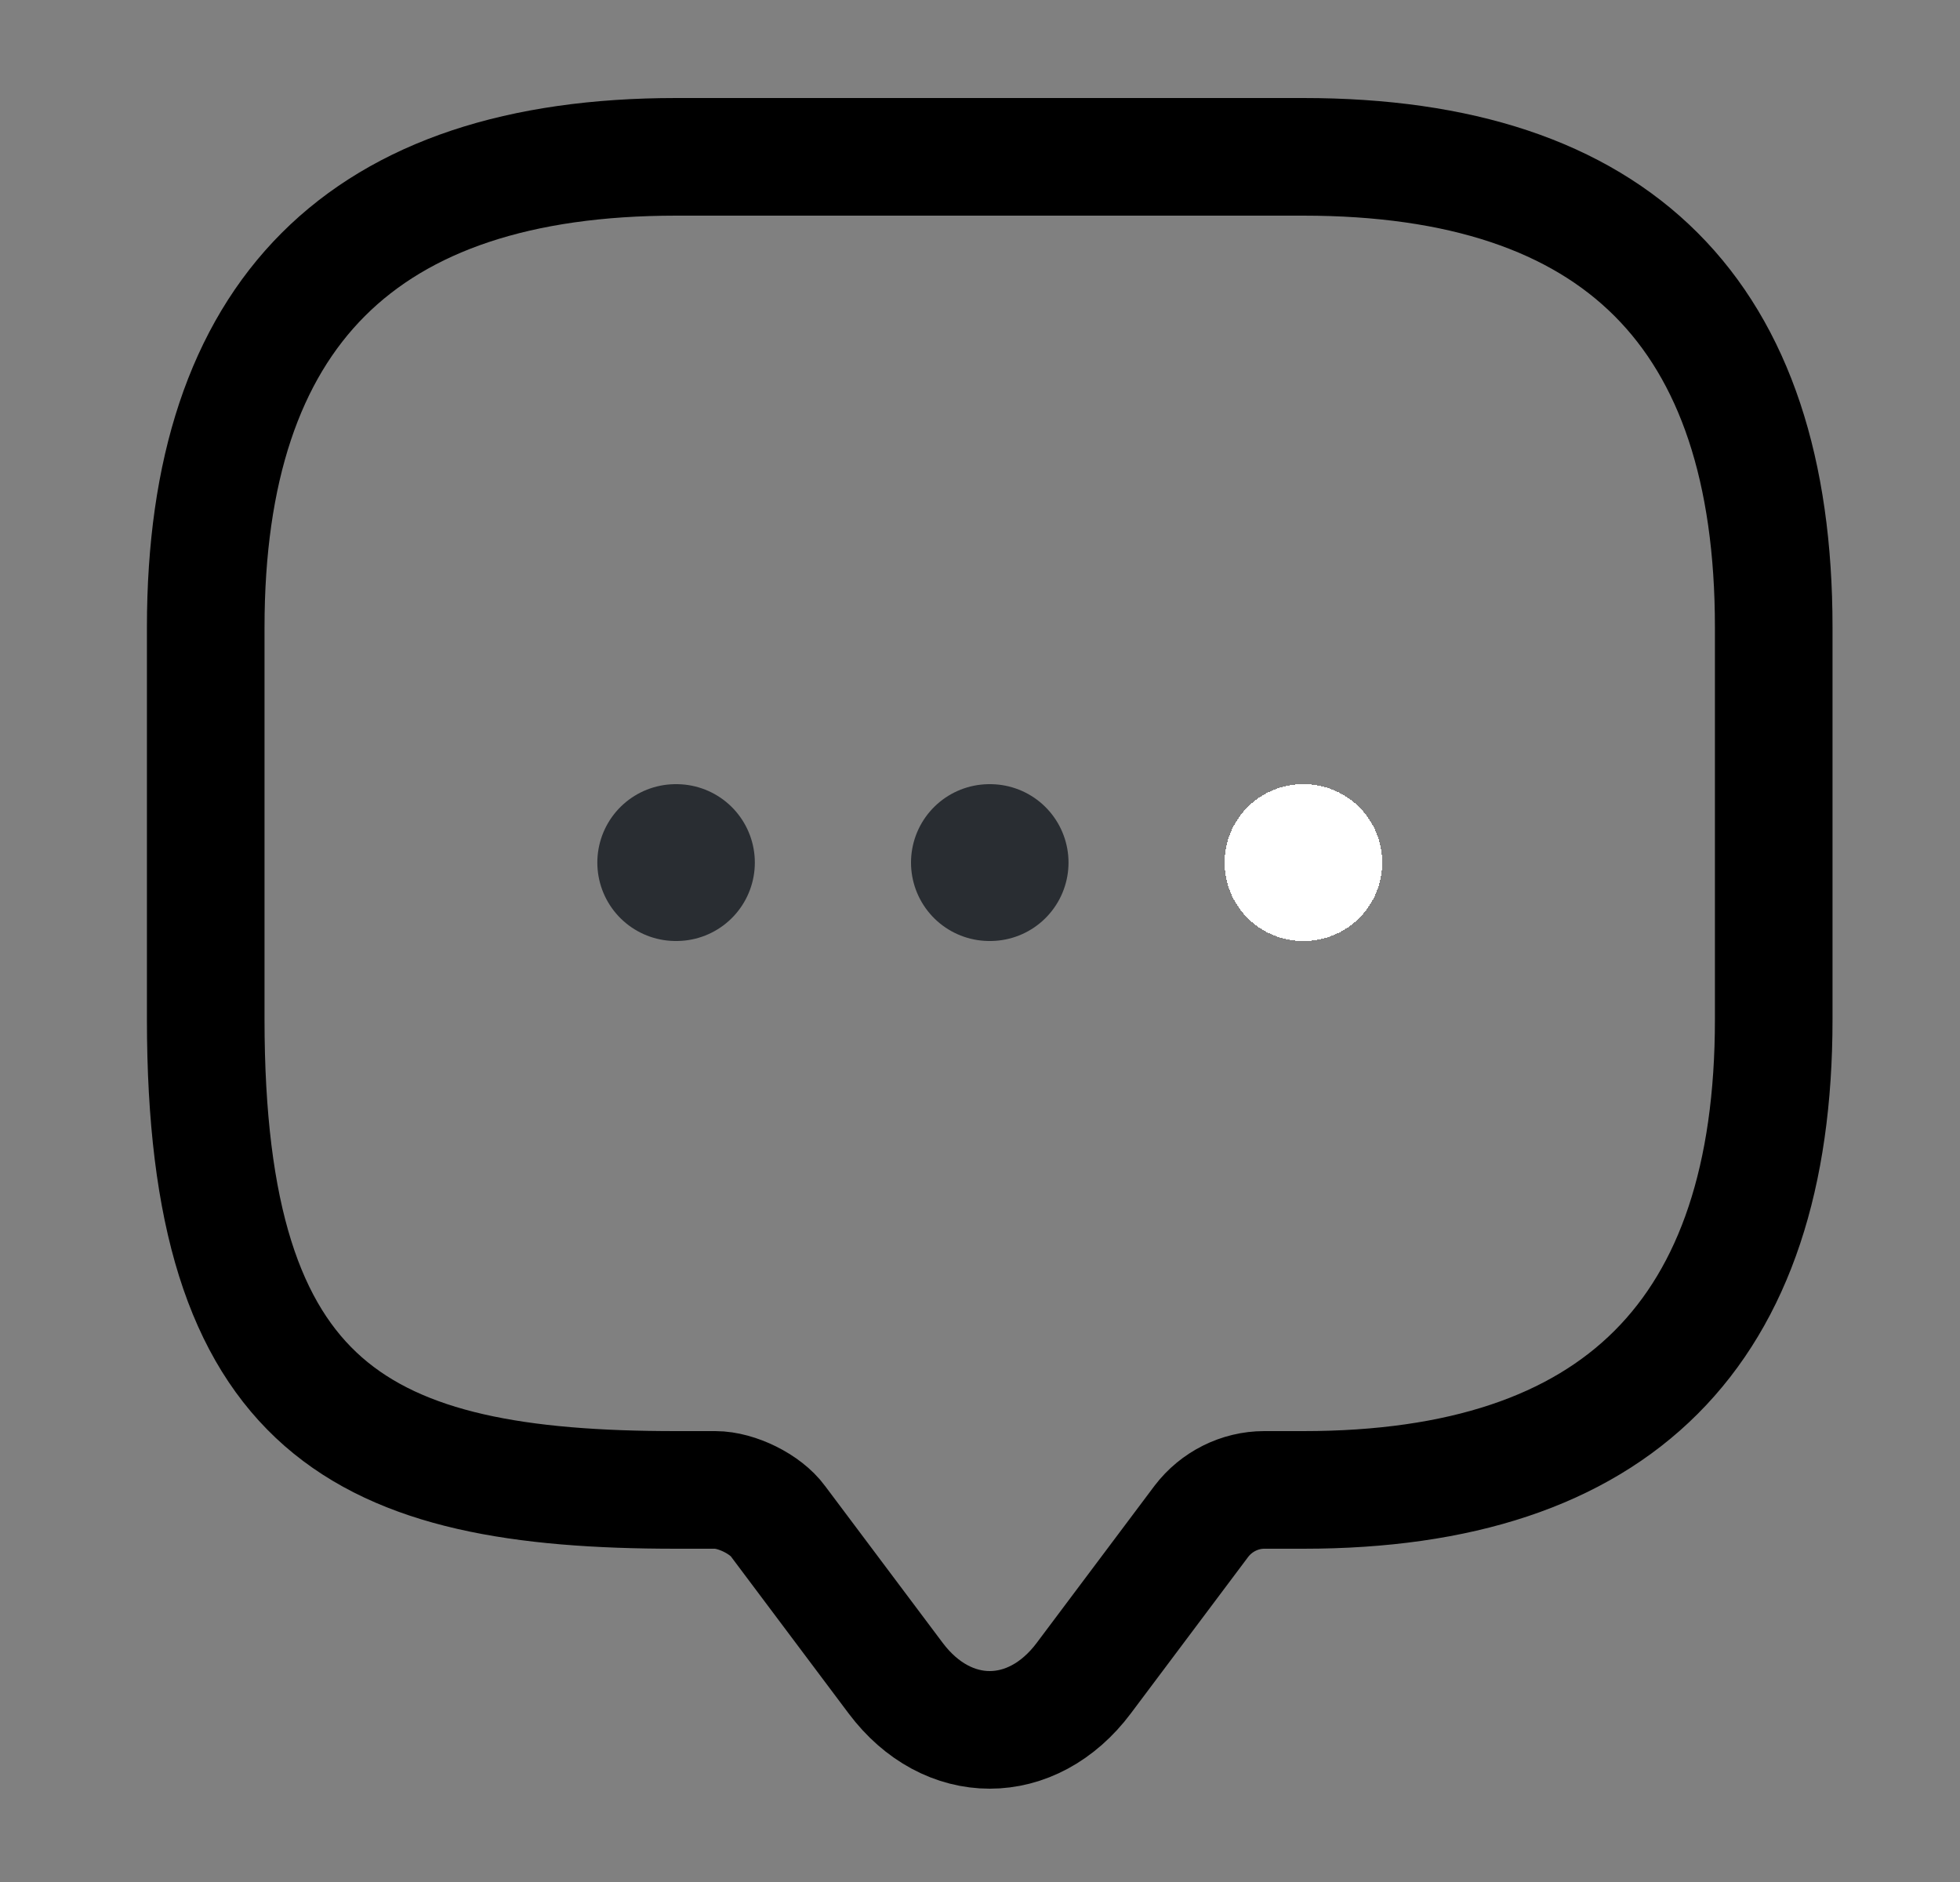 <svg width="25" height="24" viewBox="0 0 25 24" fill="none" xmlns="http://www.w3.org/2000/svg">
    <rect x="0" y="0" width="25" height="24" fill="#808080" stroke="none"/>
    <path d="M9.124 19H8.624C4.624 19 2.624 18 2.624 13V8C2.624 4 4.624 2 8.624 2H16.624C20.624 2 22.624 4 22.624 8V13C22.624 17 20.624 19 16.624 19H16.124C15.814 19 15.514 19.15 15.324 19.4L13.824 21.4C13.164 22.28 12.084 22.28 11.424 21.4L9.924 19.4C9.764 19.18 9.394 19 9.124 19Z" stroke="black" stroke-width="1.5" stroke-miterlimit="10" stroke-linecap="round" stroke-linejoin="round"/>
    <path d="M16.62 11H16.63" stroke="white" stroke-width="2" stroke-linecap="round" stroke-linejoin="round" shape-rendering="crispEdges"/>
    <path d="M12.62 11H12.629" stroke="#292D32" stroke-width="2" stroke-linecap="round" stroke-linejoin="round"/>
    <path d="M8.619 11H8.628" stroke="#292D32" stroke-width="2" stroke-linecap="round" stroke-linejoin="round"/>
</svg>